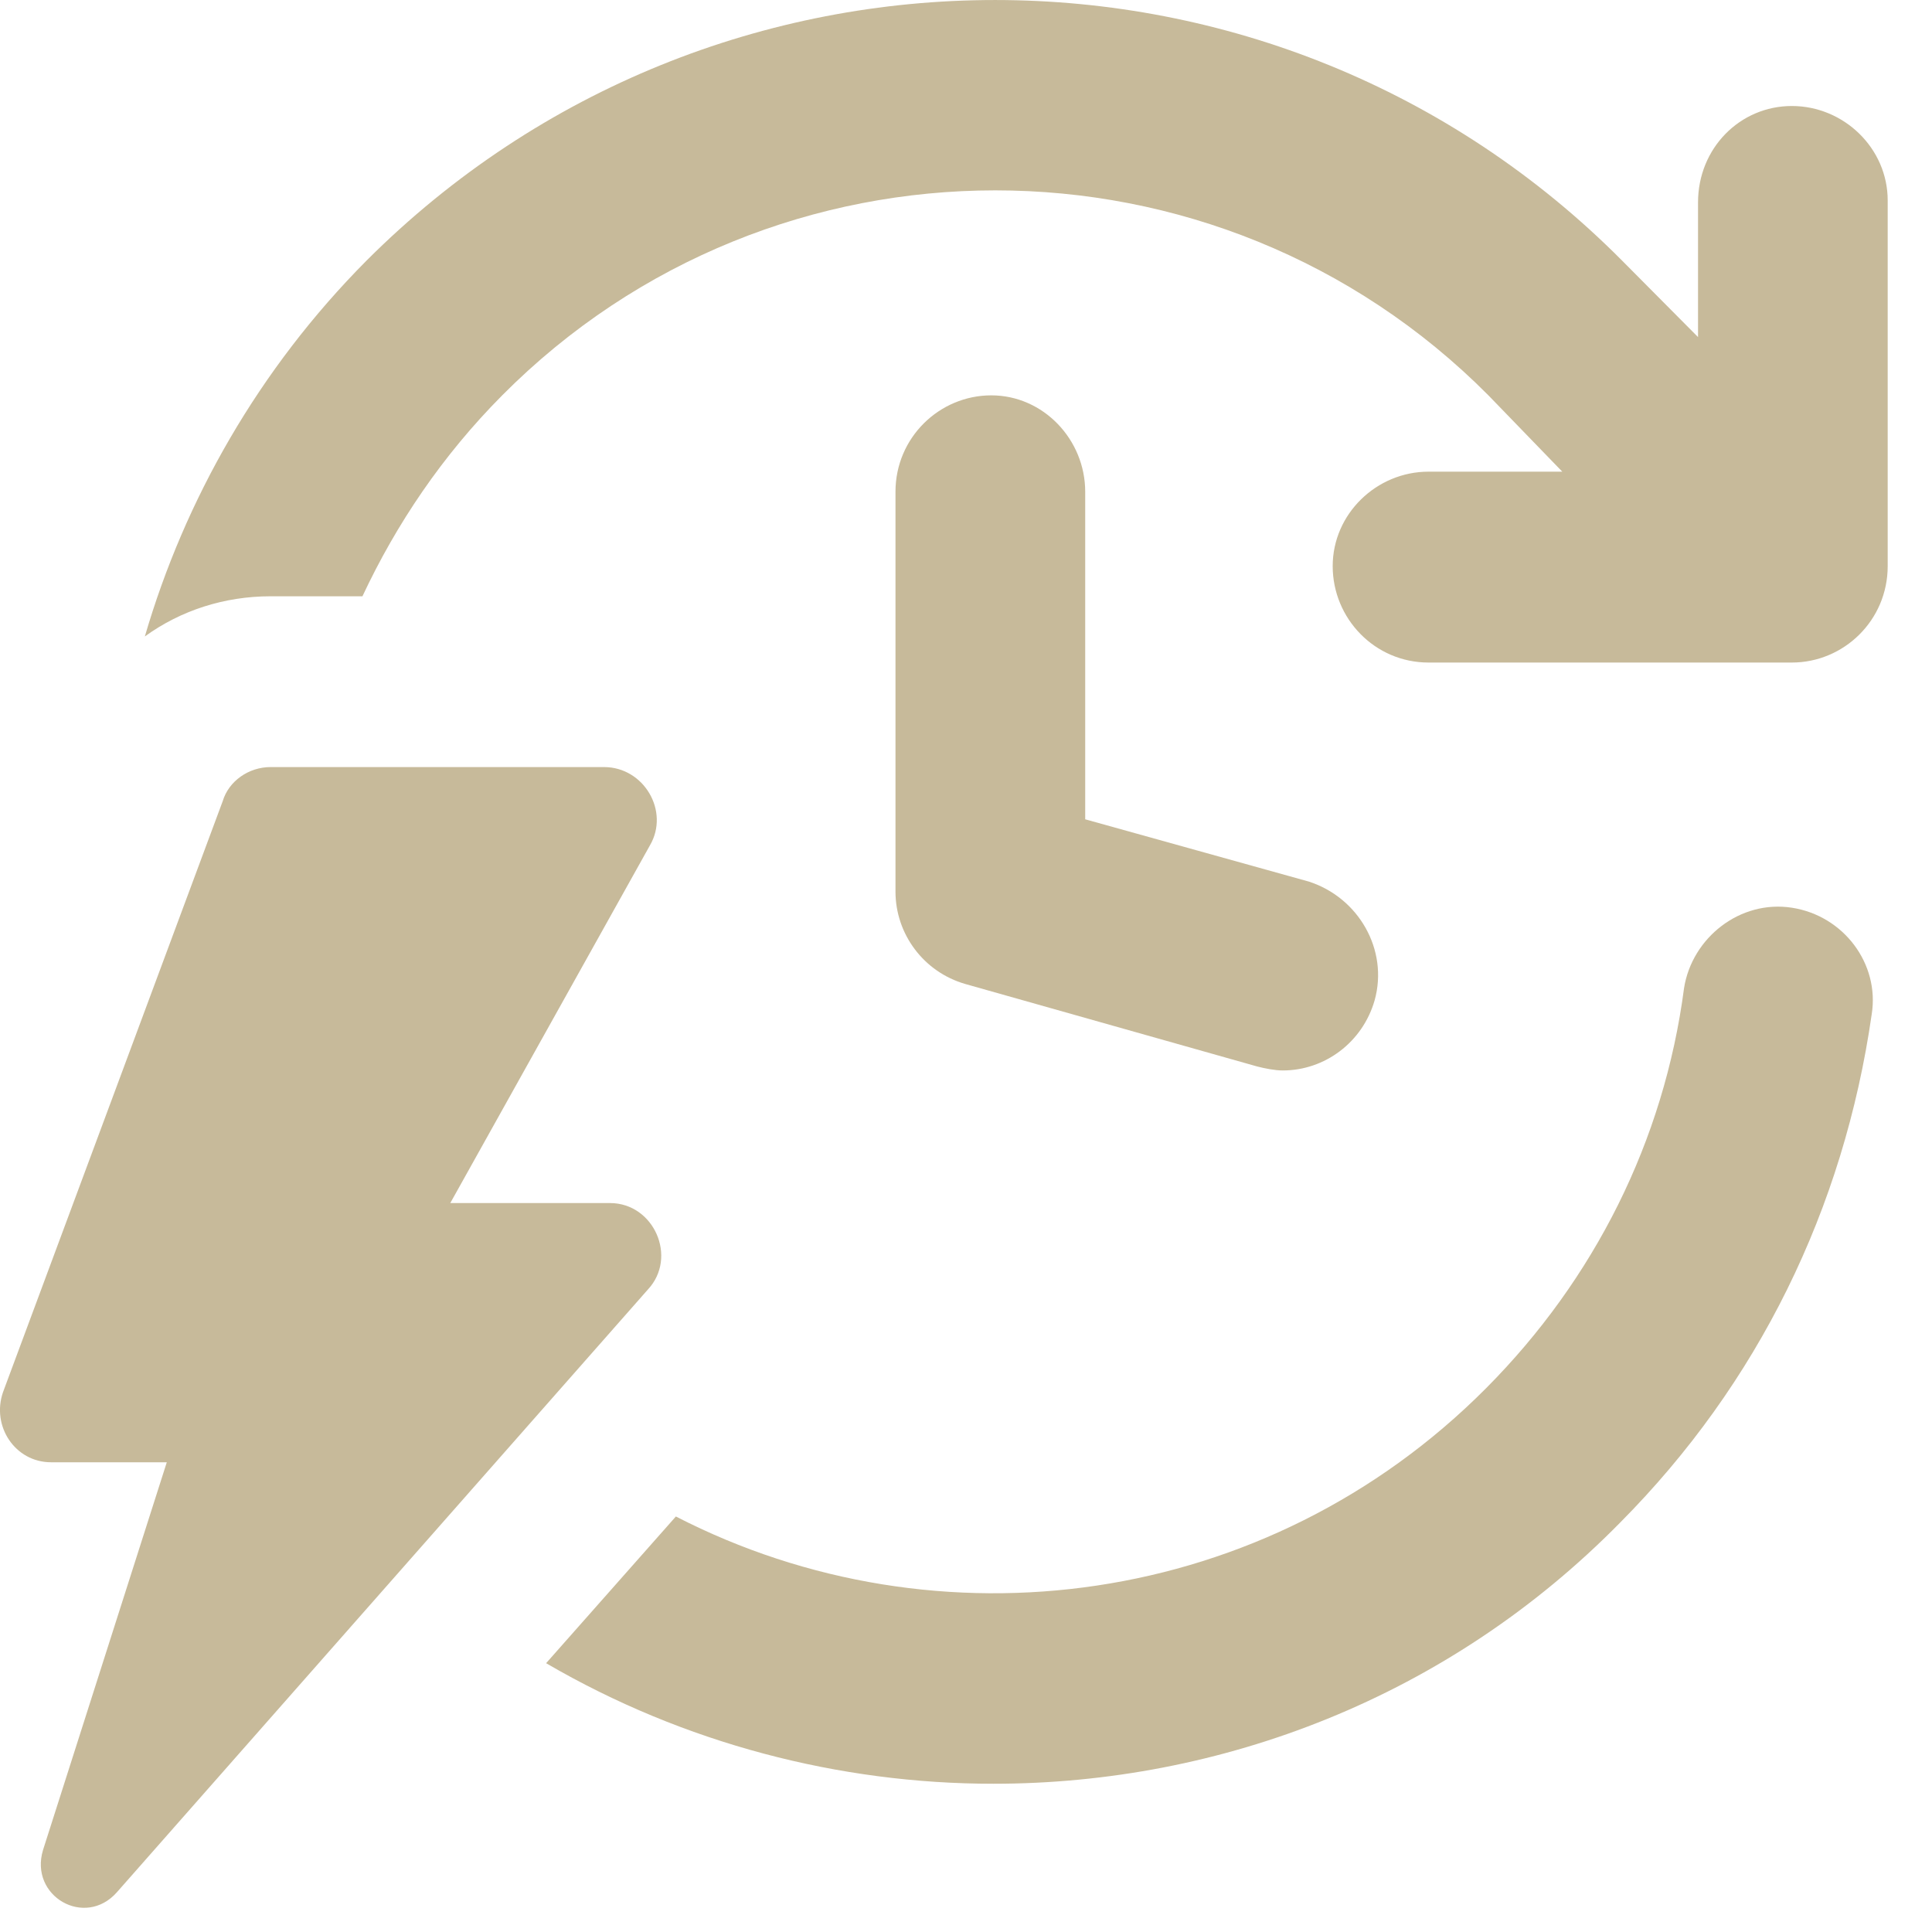 <svg width="30" height="30" viewBox="0 0 30 30" fill="none" xmlns="http://www.w3.org/2000/svg">
<g clip-path="url(#clip0)">
<path d="M27.824 14.095C27.018 13.97 26.274 14.562 26.15 15.342C25.84 17.714 24.755 19.866 23.081 21.551C19.671 24.983 14.556 25.639 10.495 23.548L8.48 25.826C10.619 27.074 13.037 27.698 15.424 27.698C18.958 27.698 22.492 26.356 25.158 23.642C27.297 21.489 28.63 18.774 29.064 15.748C29.188 14.968 28.63 14.219 27.824 14.095Z" fill="#C7BA9A"/>
<path d="M27.824 1.646C27.018 1.646 26.367 2.301 26.367 3.143V5.234L25.189 4.048C19.826 -1.349 11.084 -1.349 5.69 4.048C4.016 5.733 2.869 7.761 2.249 9.883C2.807 9.477 3.489 9.259 4.202 9.259H5.628C6.155 8.135 6.868 7.075 7.798 6.139C12.014 1.895 18.896 1.895 23.112 6.139L24.259 7.324H22.182C21.376 7.324 20.694 7.979 20.694 8.791C20.694 9.602 21.345 10.288 22.182 10.288H27.824C28.63 10.288 29.312 9.633 29.312 8.791V3.112C29.312 2.301 28.63 1.646 27.824 1.646Z" fill="#C7BA9A"/>
<path d="M15.393 6.139C14.588 6.139 13.905 6.794 13.905 7.636V13.845C13.905 14.5 14.339 15.093 14.991 15.28L19.517 16.559C19.64 16.591 19.796 16.622 19.919 16.622C20.57 16.622 21.16 16.185 21.346 15.53C21.562 14.75 21.098 13.939 20.323 13.689L16.851 12.722V7.636C16.851 6.825 16.2 6.139 15.393 6.139Z" fill="#C7BA9A"/>
<path d="M9.472 18.681H6.992L10.092 13.127C10.402 12.597 9.999 11.911 9.379 11.911H4.202C3.861 11.911 3.551 12.129 3.458 12.441L0.048 21.614C-0.138 22.144 0.234 22.706 0.792 22.706H2.59L0.668 28.727C0.451 29.445 1.319 29.944 1.815 29.383L10.061 20.023C10.526 19.523 10.154 18.681 9.472 18.681Z" fill="#C7BA9A"/>
</g>
<defs>
<clipPath id="clip0">
<rect width="29.312" height="29.624" fill="white"/>
</clipPath>
</defs>
</svg>
